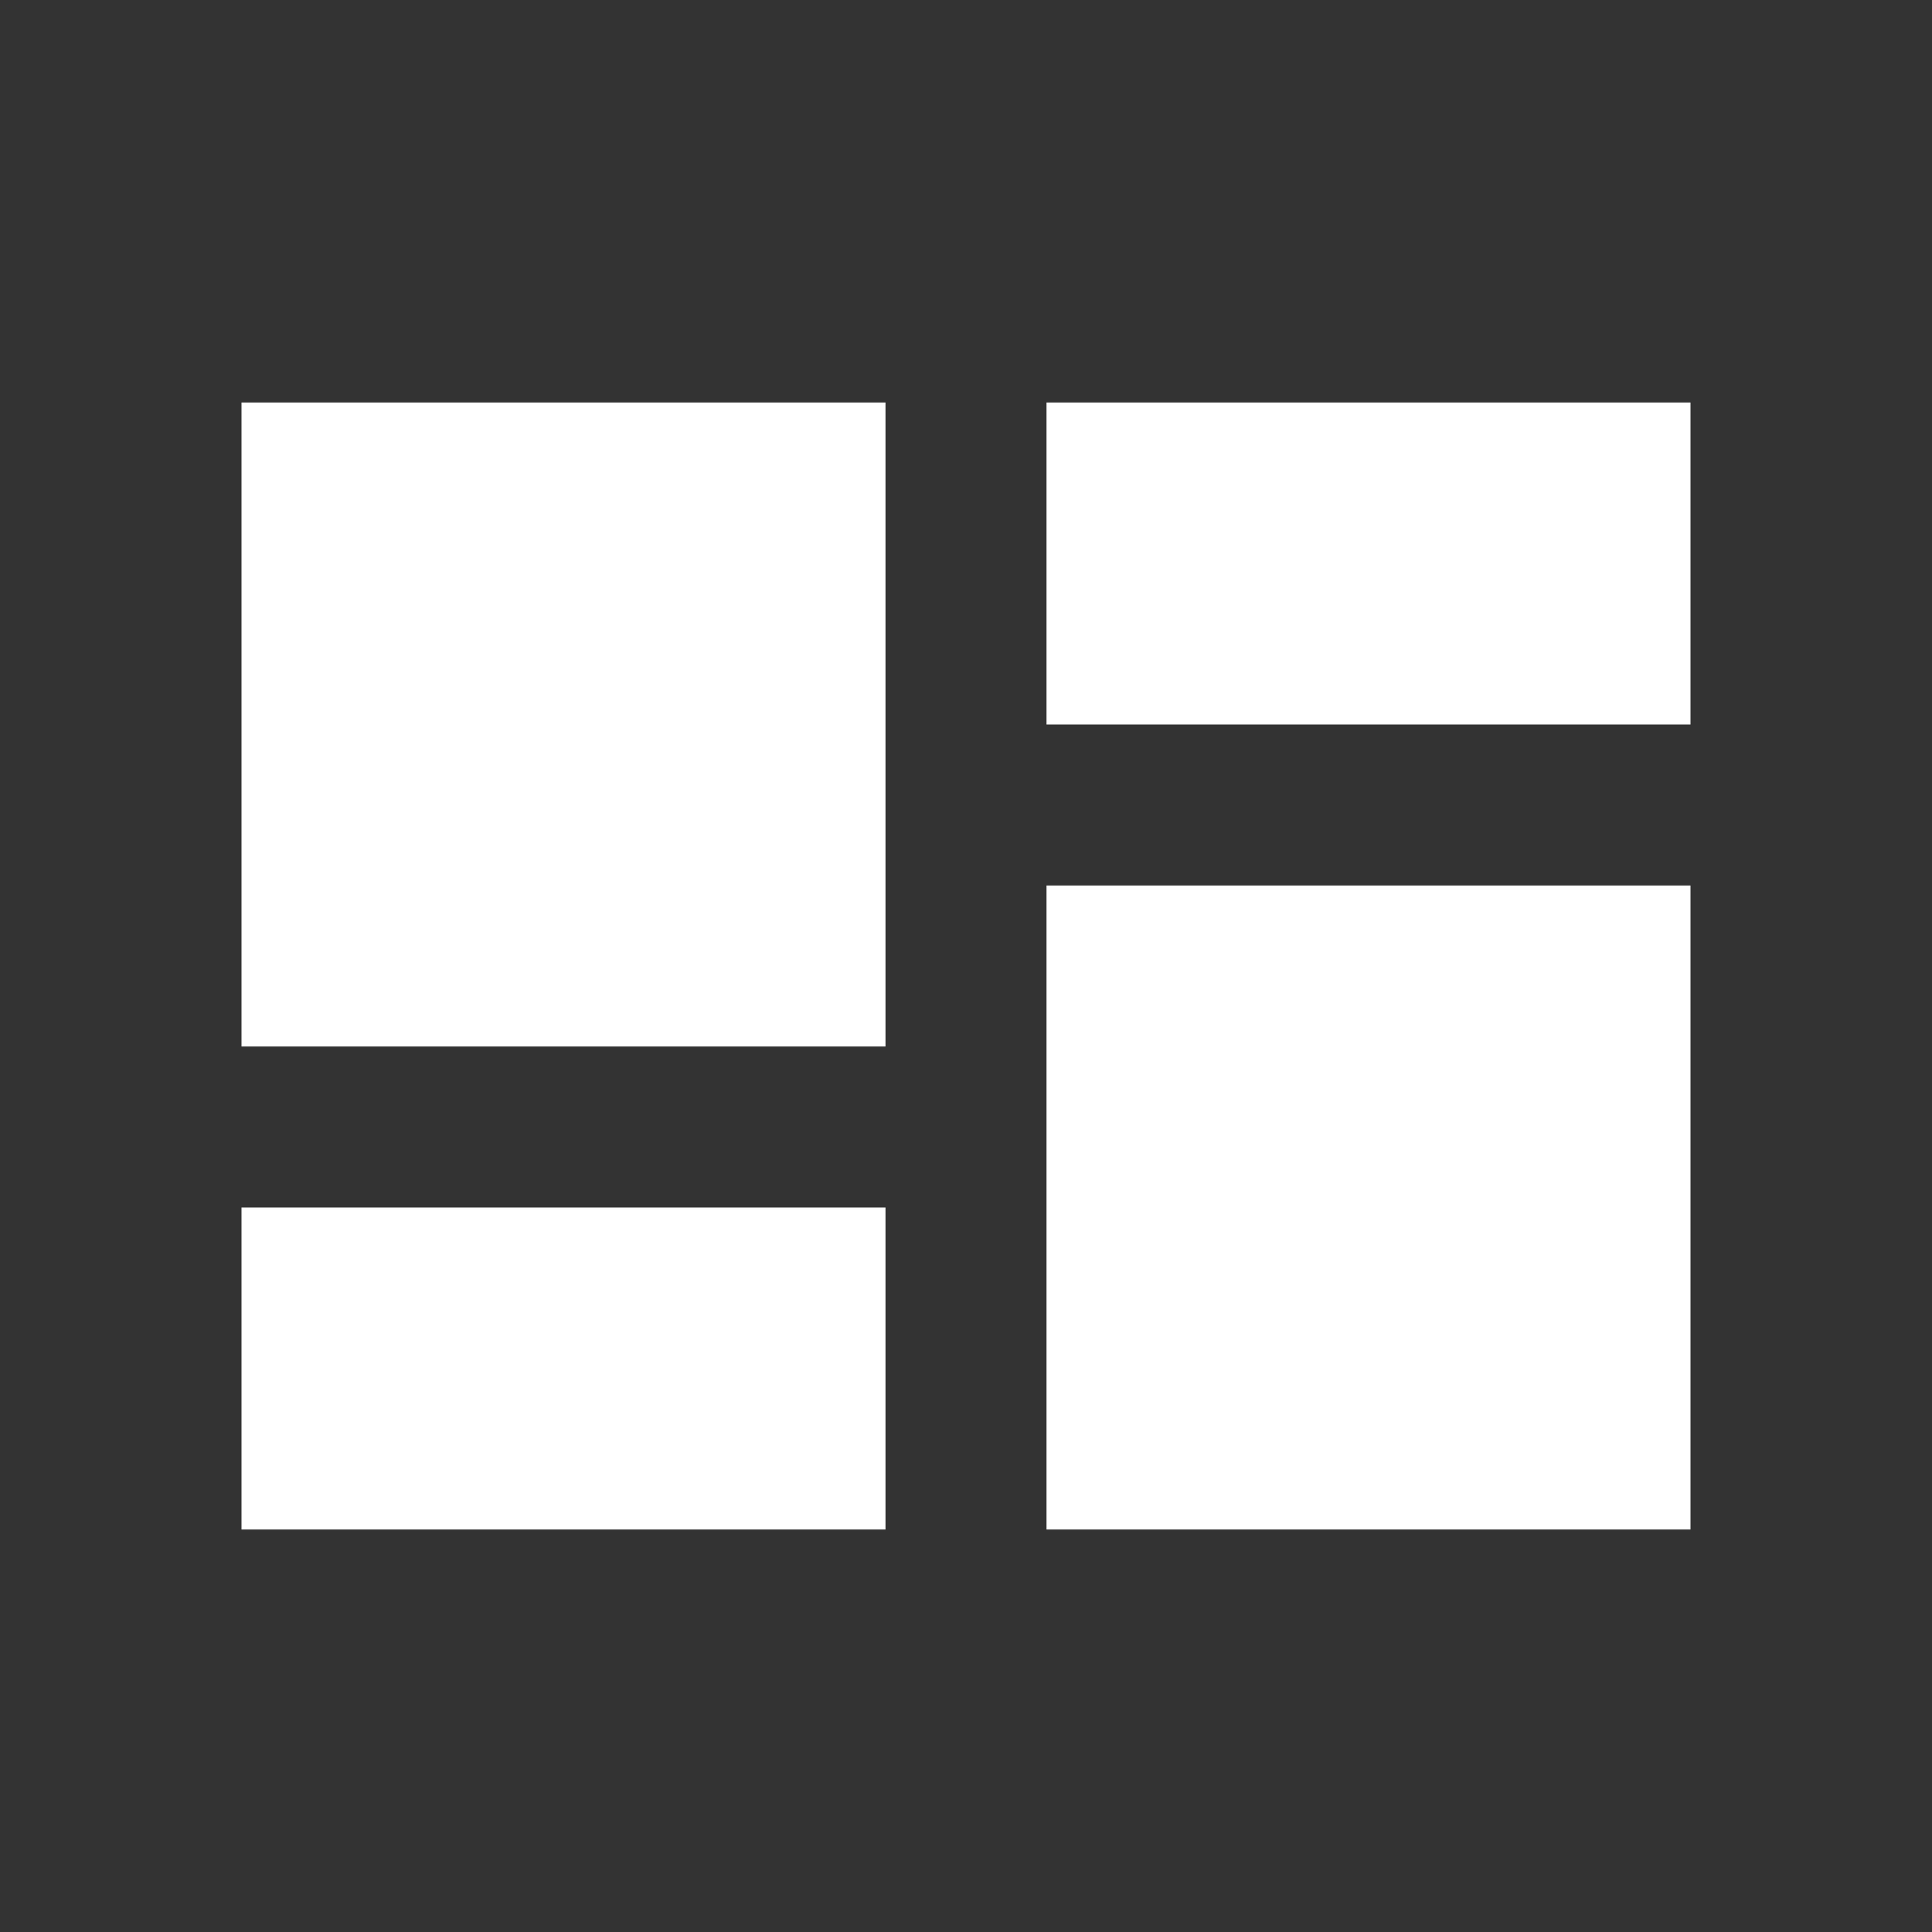 <?xml version="1.0" encoding="utf-8"?>
<!-- Generator: Adobe Illustrator 19.0.0, SVG Export Plug-In . SVG Version: 6.00 Build 0)  -->
<svg version="1.1" id="Layer_1" xmlns="http://www.w3.org/2000/svg" xmlns:xlink="http://www.w3.org/1999/xlink" x="0px" y="0px"
	 viewBox="0 0 24 24" style="enable-background:new 0 0 24 24;" xml:space="preserve">
<rect x="0" y="0" width="24" height="24" fill="#333333" stroke="none"/>
<rect id="XMLID_3_" x="13" y="11" style="fill:#FFFFFF;" width="8" height="8"/>
<rect id="XMLID_2_" x="13" y="5" style="fill:#FFFFFF;" width="8" height="4"/>
<rect id="XMLID_5_" x="3" y="5" style="fill:#FFFFFF;" width="8" height="8"/>
<rect id="XMLID_4_" x="3" y="15" style="fill:#FFFFFF;" width="8" height="4"/>
<rect id="XMLID_3090_" style="fill:none;" width="24" height="24"/>
</svg>
